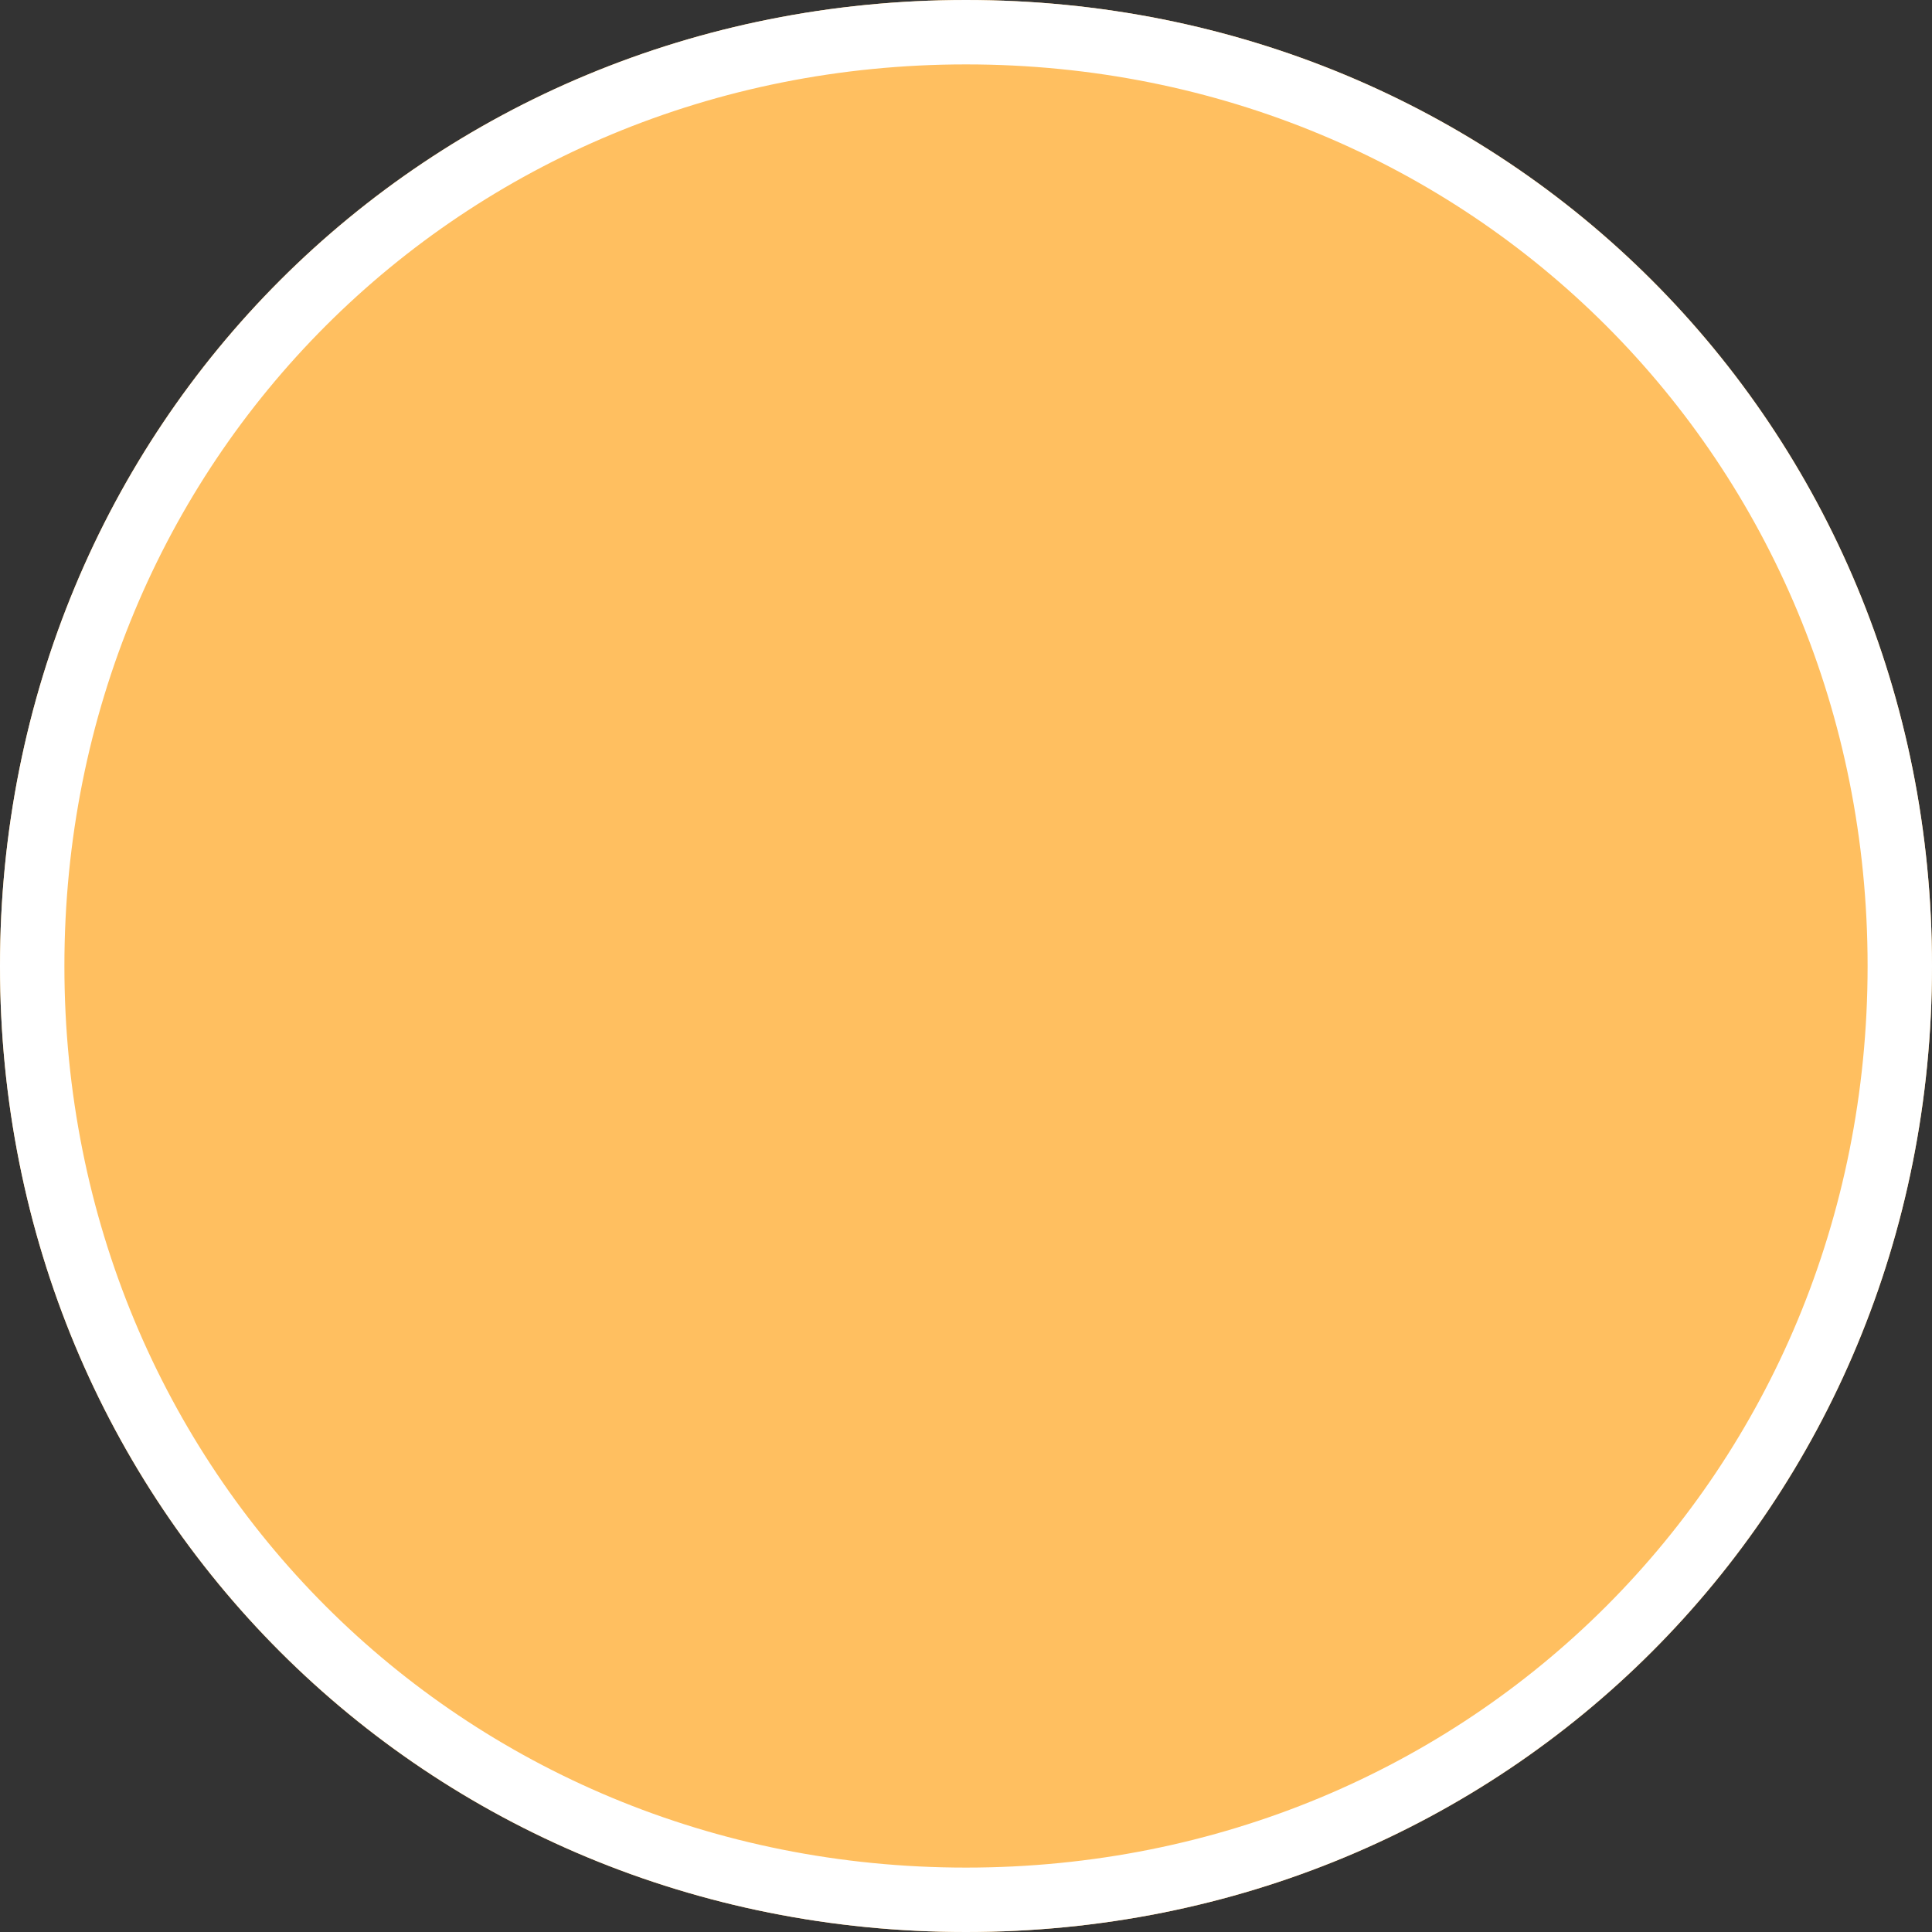 ﻿<?xml version="1.0" encoding="utf-8"?>
<svg version="1.1" xmlns:xlink="http://www.w3.org/1999/xlink" width="30px" height="30px" xmlns="http://www.w3.org/2000/svg">
  <rect width="100%" height="100%" fill="#333333" stroke="none"/>
  <g transform="matrix(1 0 0 1 -1353 -128 )">
    <path d="M 1368 128  C 1376.4 128  1383 134.6  1383 143  C 1383 151.4  1376.4 158  1368 158  C 1359.6 158  1353 151.4  1353 143  C 1353 134.6  1359.6 128  1368 128  Z " fill-rule="nonzero" fill="#ffbf60" stroke="none" />
    <path d="M 1368 128.5  C 1376.12 128.5  1382.5 134.88  1382.5 143  C 1382.5 151.12  1376.12 157.5  1368 157.5  C 1359.88 157.5  1353.5 151.12  1353.5 143  C 1353.5 134.88  1359.88 128.5  1368 128.5  Z " stroke-width="1" stroke="#ffffff" fill="none" />
  </g>
</svg>